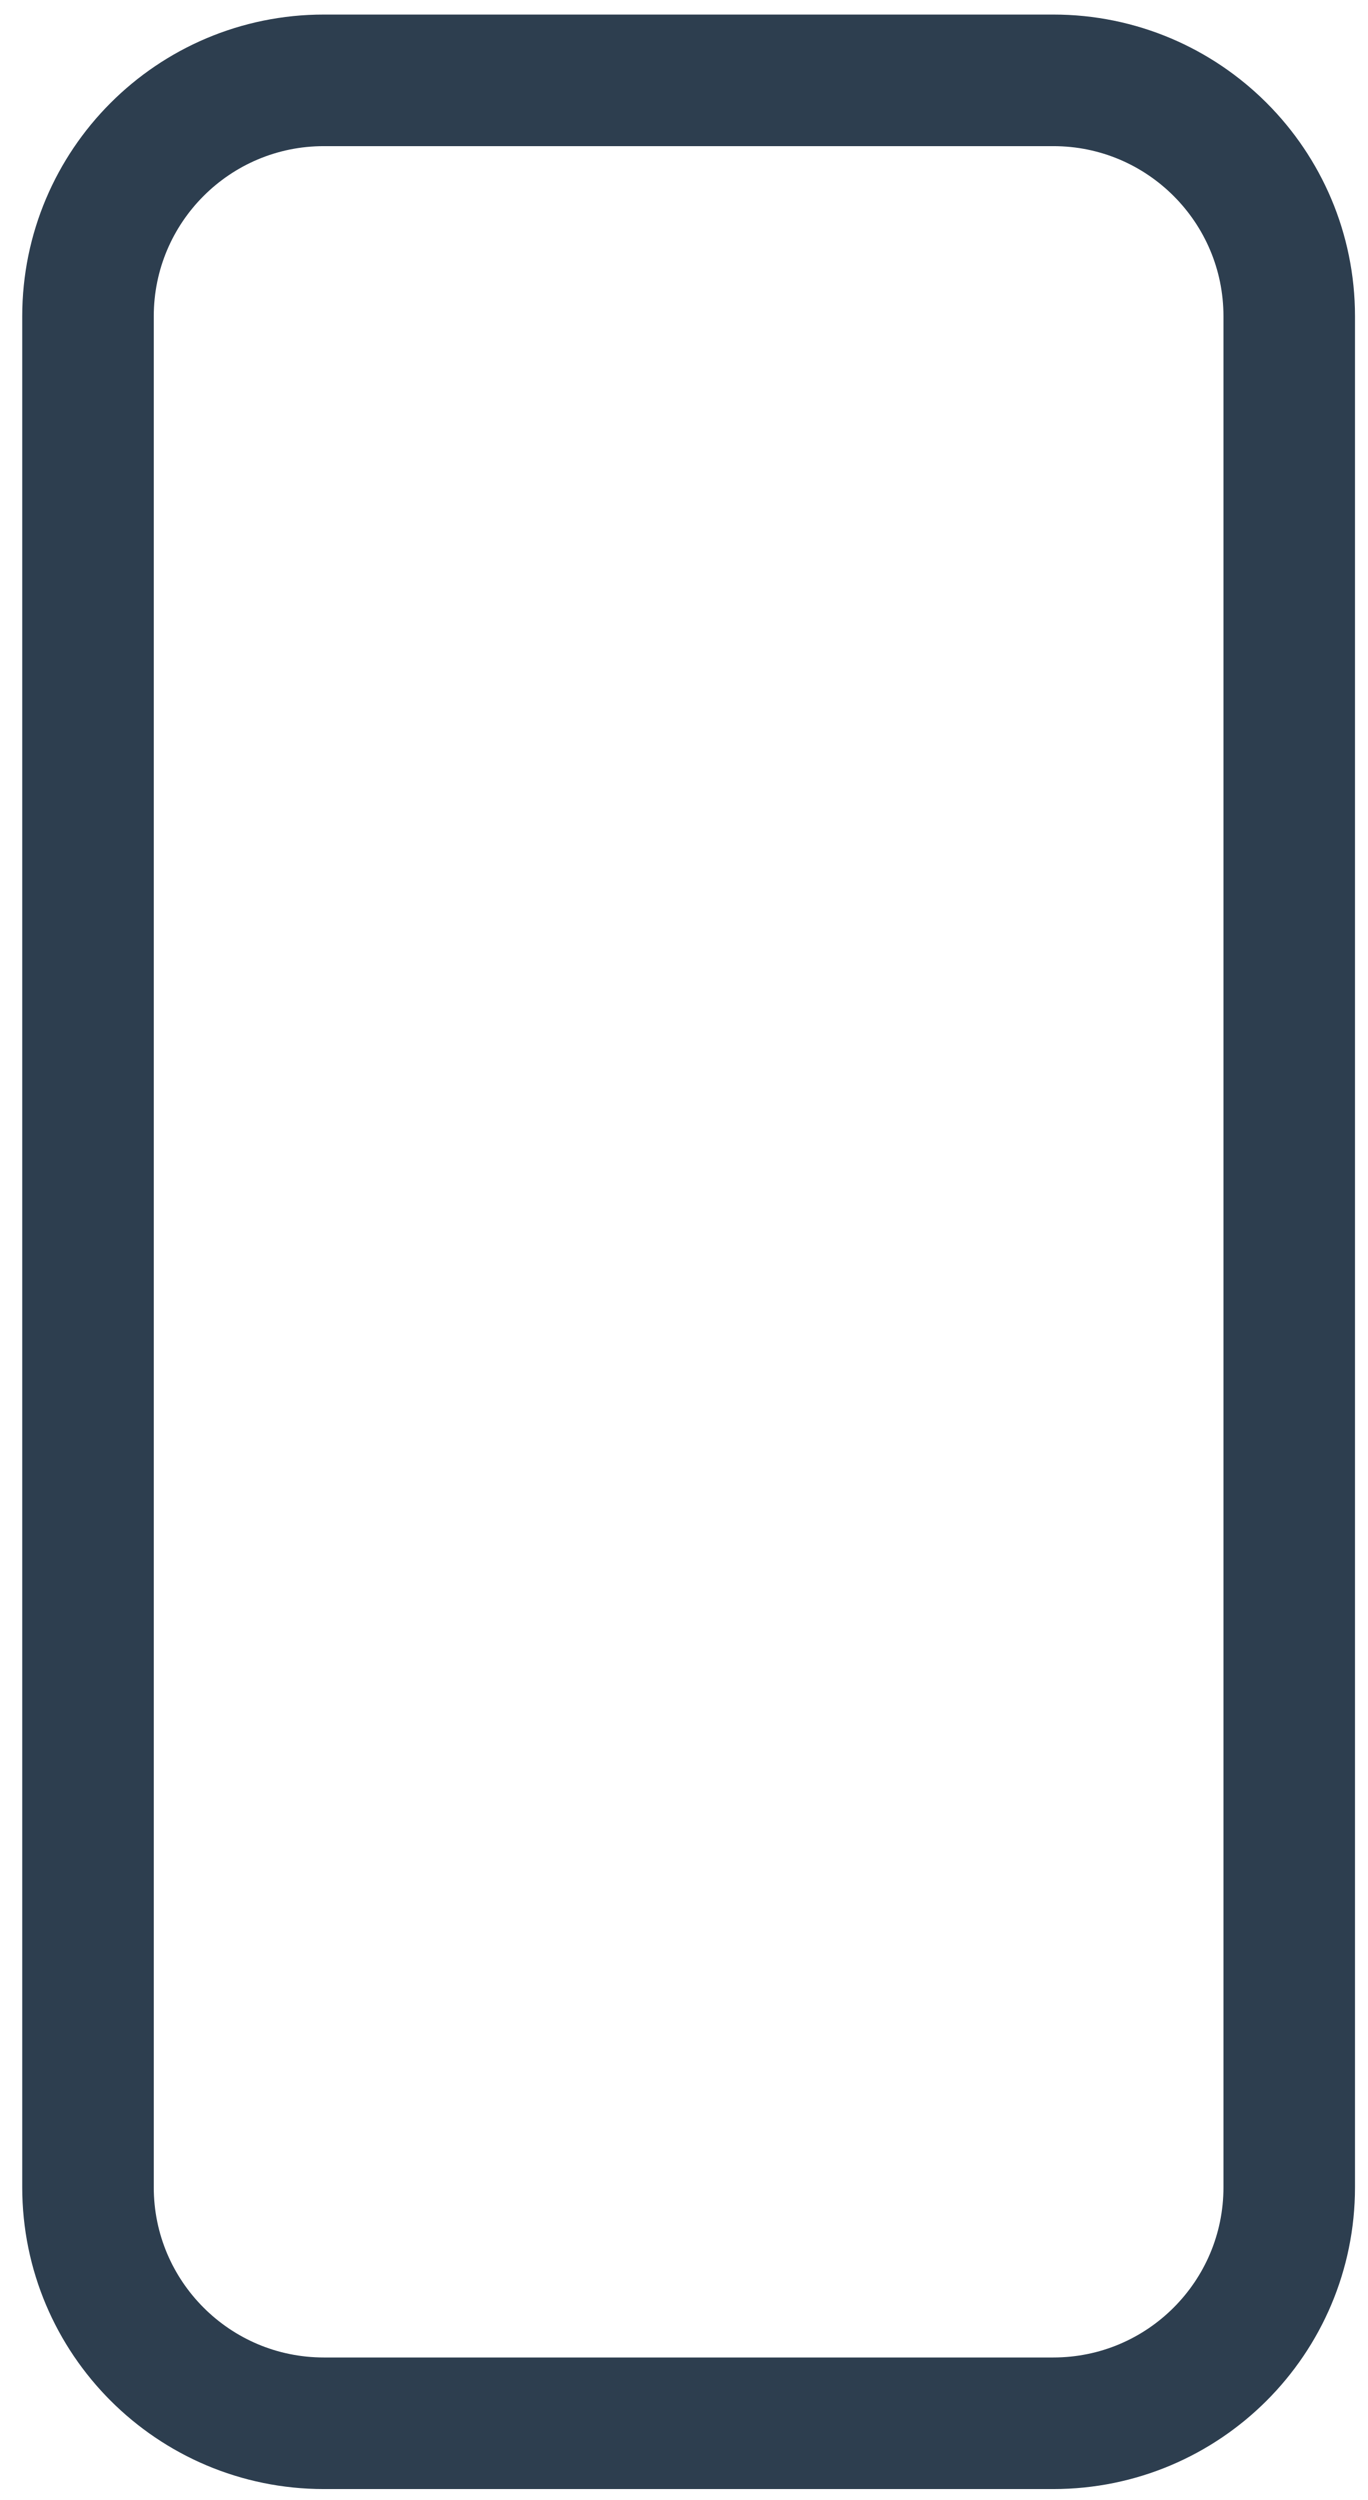 <svg width="52" height="95" viewBox="0 0 52 95" fill="none" xmlns="http://www.w3.org/2000/svg">
<path fill-rule="evenodd" clip-rule="evenodd" d="M40.038 92.078H12.311C7.359 92.078 3.345 88.063 3.345 83.11V12.02C3.345 7.067 7.359 3.053 12.311 3.053H40.038C44.991 3.053 49.006 7.067 49.006 12.02V83.11C49.006 88.063 44.991 92.078 40.038 92.078Z" stroke="#2D3E4F" stroke-width="5"/>
</svg>
